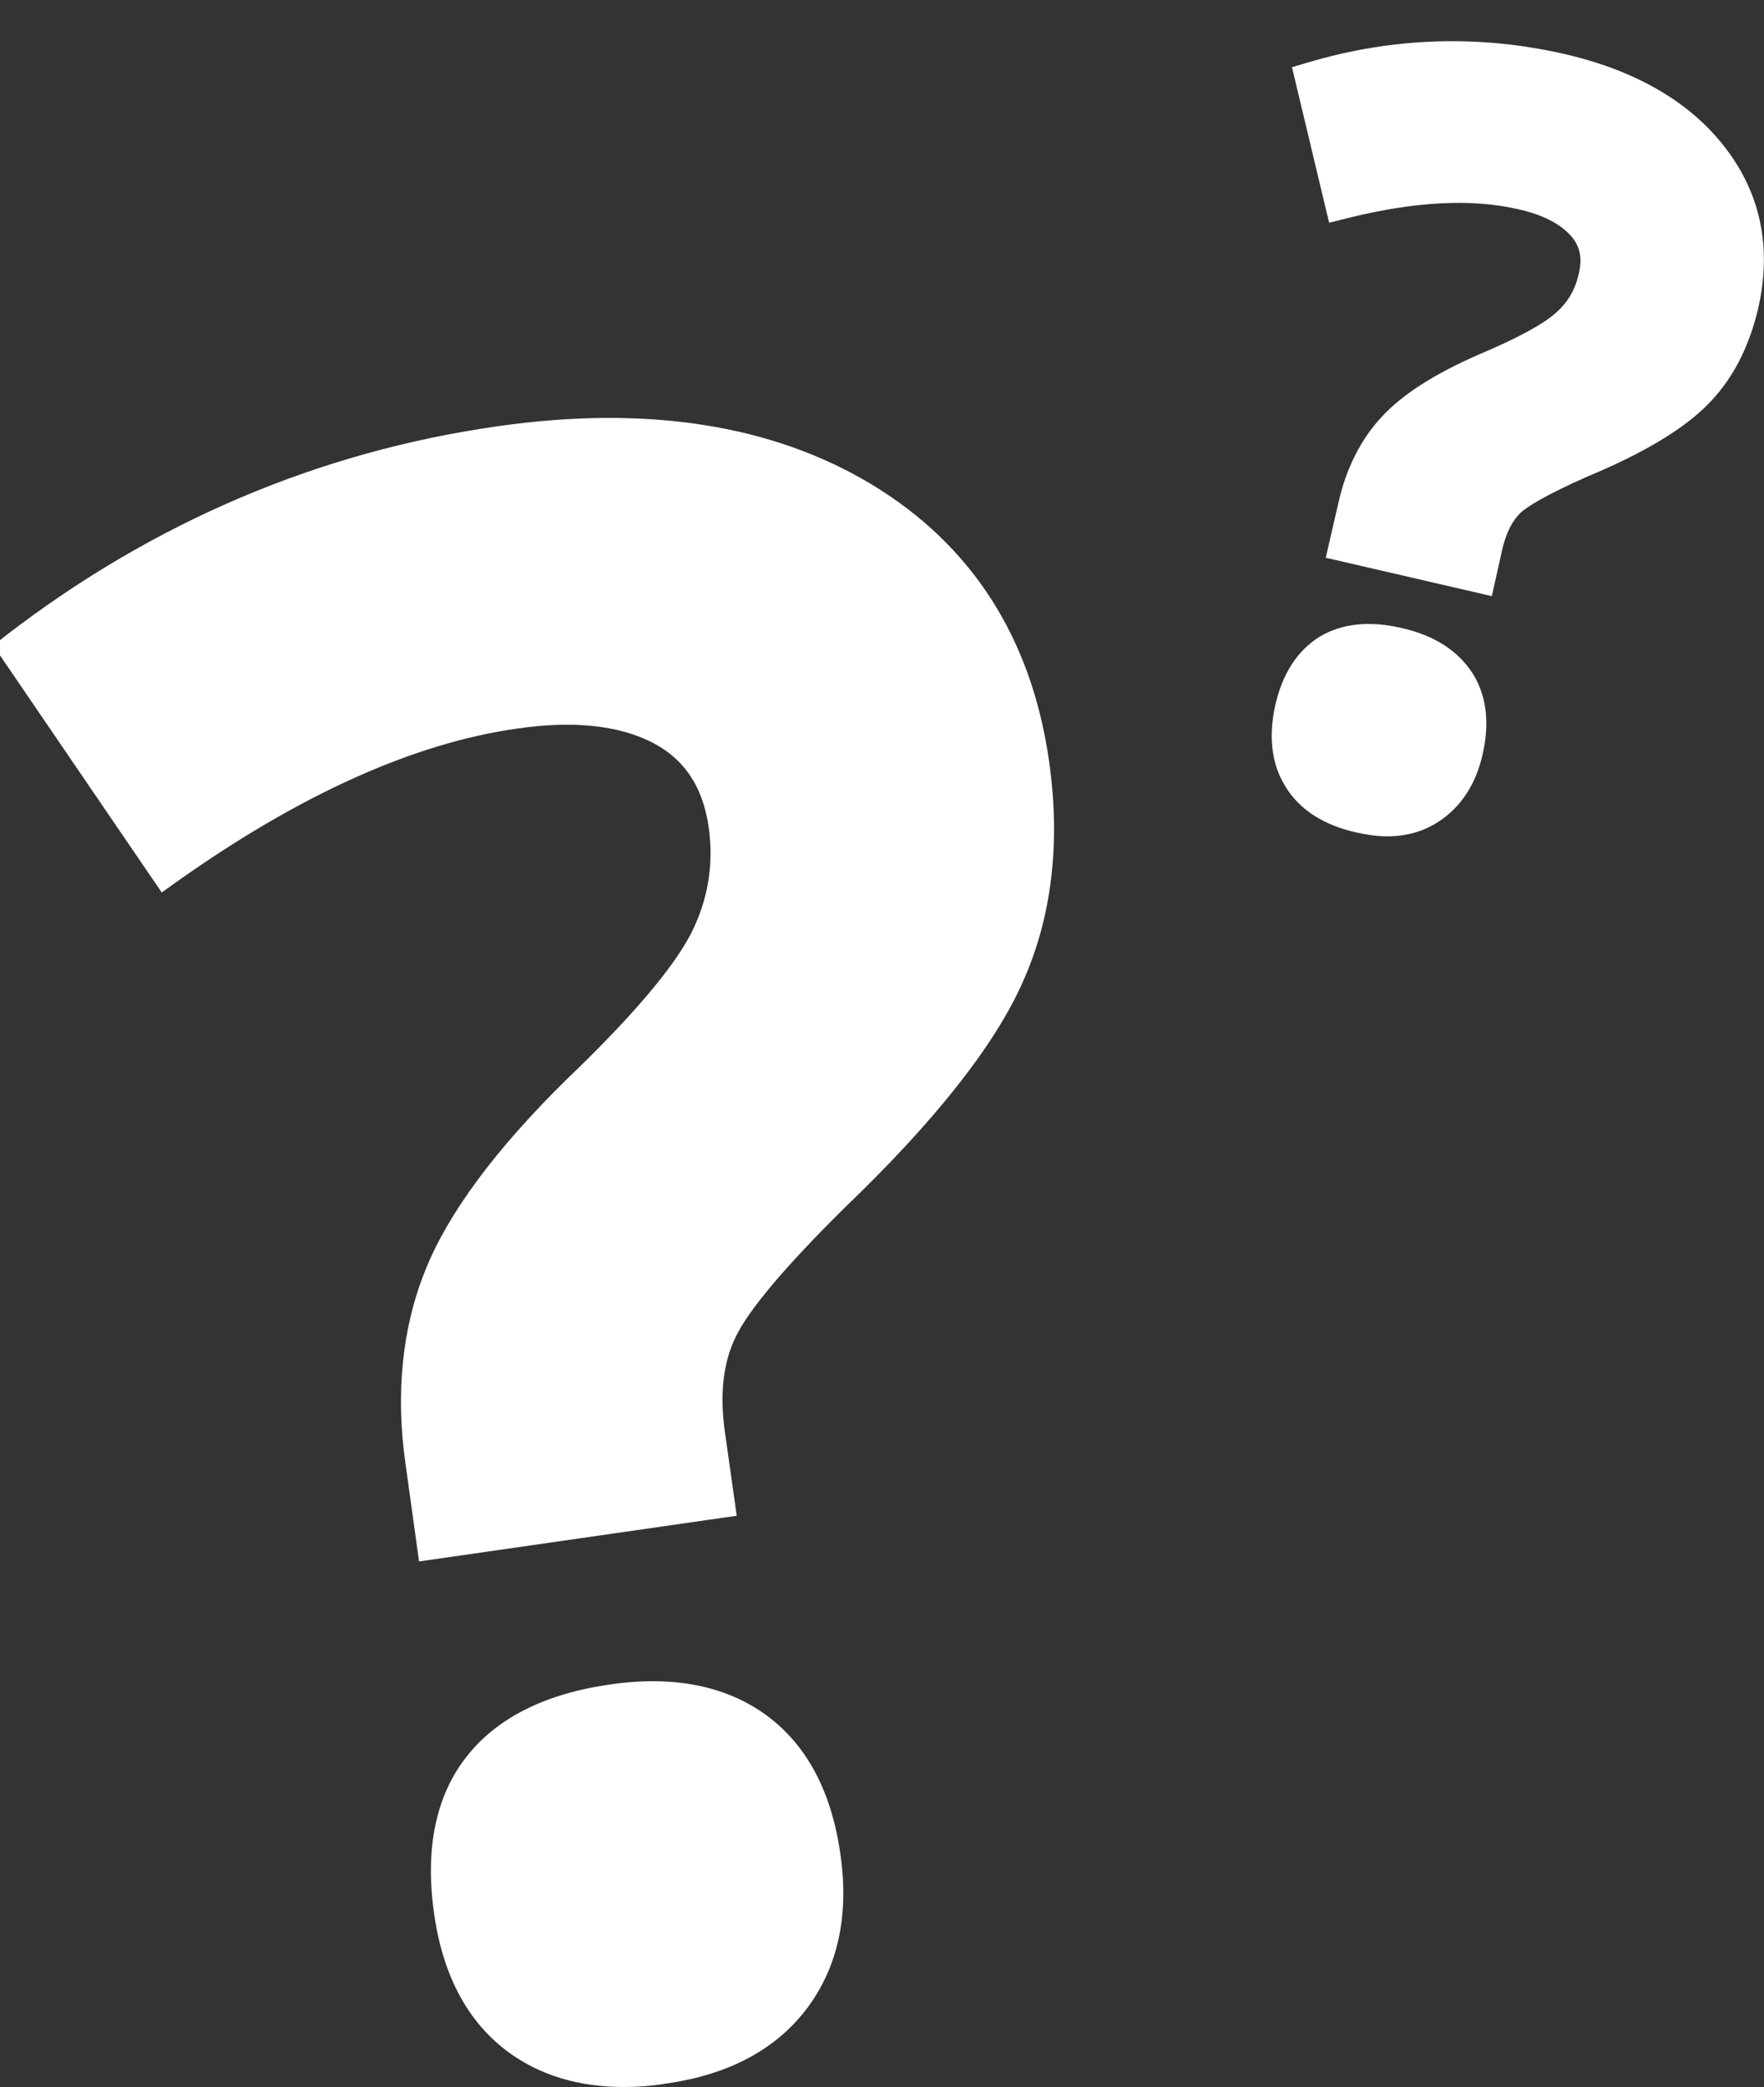 <svg width="93" height="110" viewBox="0 0 93 110" fill="none" xmlns="http://www.w3.org/2000/svg">
<rect x="0" y="0" width="93" height="110" fill="#333333" stroke="none"/>
<g clip-path="url(#clip0)">
<path d="M22.882 81.224L22.297 77.047C21.788 73.434 22.119 70.205 23.264 67.309C24.409 64.44 26.802 61.185 30.441 57.623C33.954 54.241 36.219 51.602 37.212 49.654C38.204 47.707 38.561 45.657 38.255 43.479C37.924 41.044 36.754 39.302 34.794 38.303C32.834 37.278 30.238 36.996 27.031 37.457C21.431 38.251 15.323 40.993 8.68 45.708L0.841 34.254C8.502 28.386 16.977 24.773 26.293 23.44C33.979 22.338 40.342 23.338 45.382 26.413C50.421 29.488 53.399 34.1 54.264 40.301C54.85 44.427 54.417 48.117 52.966 51.397C51.516 54.651 48.461 58.546 43.778 63.03C40.571 66.208 38.586 68.565 37.848 70.077C37.084 71.589 36.881 73.485 37.186 75.74L37.721 79.097L22.882 81.224ZM23.824 100.724C23.391 97.572 23.875 95.061 25.326 93.216C26.776 91.371 29.092 90.218 32.299 89.757C35.404 89.321 37.899 89.808 39.833 91.217C41.767 92.627 42.938 94.882 43.371 97.957C43.778 100.929 43.269 103.389 41.793 105.336C40.317 107.284 38.051 108.488 34.997 108.924C31.867 109.359 29.322 108.873 27.387 107.463C25.427 106.003 24.256 103.773 23.824 100.724Z" fill="white"/>
<path d="M32.885 110C30.518 110 28.482 109.385 26.827 108.181C24.664 106.592 23.34 104.132 22.882 100.826C22.399 97.418 22.984 94.651 24.587 92.601C26.191 90.551 28.736 89.27 32.172 88.783C35.506 88.296 38.281 88.86 40.393 90.397C42.531 91.96 43.855 94.446 44.313 97.777C44.771 100.98 44.16 103.722 42.531 105.874C40.902 108.027 38.408 109.359 35.099 109.821C34.361 109.949 33.597 110 32.885 110ZM34.412 90.551C33.801 90.551 33.139 90.602 32.452 90.705C29.525 91.115 27.387 92.165 26.089 93.805C24.817 95.445 24.384 97.7 24.766 100.57C25.147 103.363 26.191 105.362 27.947 106.618C29.678 107.873 31.994 108.309 34.87 107.899C37.644 107.489 39.731 106.413 41.029 104.696C42.353 102.928 42.811 100.75 42.429 98.033C42.048 95.24 40.979 93.19 39.273 91.935C37.975 91.038 36.346 90.551 34.412 90.551ZM22.093 82.3L21.381 77.175C20.846 73.434 21.202 69.975 22.424 66.951C23.62 63.953 26.115 60.596 29.831 56.932C33.267 53.652 35.481 51.038 36.423 49.219C37.313 47.476 37.644 45.58 37.364 43.607C37.059 41.48 36.092 40.019 34.412 39.148C32.63 38.226 30.212 37.969 27.235 38.405C21.813 39.174 15.781 41.89 9.316 46.477L8.527 47.041L-0.356 34.023L0.357 33.459C8.095 27.515 16.825 23.799 26.242 22.466C34.106 21.339 40.749 22.39 45.967 25.541C51.261 28.745 54.392 33.664 55.308 40.122C55.919 44.401 55.461 48.322 53.934 51.73C52.458 55.087 49.276 59.11 44.516 63.671C41.411 66.746 39.477 69.026 38.79 70.461C38.128 71.794 37.924 73.511 38.23 75.561L38.841 79.891L22.093 82.3ZM29.831 36.278C31.943 36.278 33.75 36.663 35.252 37.431C37.492 38.61 38.841 40.583 39.222 43.35C39.553 45.708 39.172 47.989 38.077 50.115C37.008 52.165 34.743 54.856 31.103 58.341C27.591 61.8 25.249 64.952 24.129 67.694C23.035 70.41 22.729 73.511 23.213 76.919L23.671 80.122L36.601 78.277L36.27 75.843C35.939 73.408 36.168 71.307 37.008 69.616C37.822 67.976 39.808 65.593 43.117 62.313C47.698 57.905 50.727 54.087 52.101 50.961C53.45 47.886 53.857 44.324 53.323 40.404C52.483 34.459 49.734 30.154 44.898 27.207C40.062 24.26 33.852 23.312 26.445 24.363C17.639 25.618 9.469 29.001 2.164 34.433L8.934 44.324C15.374 39.891 21.406 37.252 26.904 36.458C27.947 36.355 28.914 36.278 29.831 36.278Z" fill="white"/>
<path d="M68.165 37.417C68.495 35.957 69.132 34.932 70.099 34.368C71.041 33.804 72.262 33.702 73.764 34.035C75.215 34.368 76.233 35.009 76.844 35.957C77.454 36.905 77.607 38.084 77.276 39.519C76.971 40.903 76.309 41.876 75.342 42.491C74.375 43.106 73.153 43.234 71.753 42.901C70.302 42.568 69.259 41.927 68.648 40.954C67.986 40.031 67.834 38.827 68.165 37.417ZM71.041 28.68L71.473 26.732C71.855 25.067 72.542 23.683 73.56 22.607C74.553 21.53 76.156 20.505 78.371 19.557C80.483 18.66 81.934 17.892 82.698 17.2C83.461 16.508 83.97 15.662 84.199 14.663C84.454 13.535 84.225 12.562 83.538 11.793C82.825 10.999 81.731 10.435 80.254 10.076C77.658 9.487 74.502 9.64 70.786 10.589L69.234 4.208C73.586 2.927 77.938 2.773 82.29 3.798C85.854 4.618 88.501 6.156 90.206 8.359C91.911 10.563 92.446 13.125 91.784 15.995C91.351 17.892 90.537 19.455 89.341 20.659C88.17 21.838 86.159 23.042 83.334 24.221C81.374 25.067 80.127 25.784 79.516 26.322C78.931 26.86 78.523 27.655 78.269 28.705L77.913 30.268L71.041 28.68Z" fill="white"/>
<path d="M73.128 44.08C72.619 44.08 72.059 44.003 71.499 43.875C69.793 43.49 68.546 42.696 67.808 41.517C67.045 40.339 66.867 38.878 67.223 37.212C67.605 35.496 68.419 34.266 69.59 33.548C70.761 32.856 72.237 32.703 73.942 33.113C75.622 33.497 76.844 34.291 77.607 35.444C78.371 36.623 78.549 38.084 78.167 39.749C77.811 41.364 76.996 42.568 75.8 43.337C75.037 43.824 74.146 44.08 73.128 44.08ZM69.081 37.648C68.826 38.801 68.928 39.724 69.386 40.467C69.87 41.21 70.71 41.722 71.906 42.004C73.077 42.286 74.019 42.184 74.782 41.697C75.546 41.21 76.029 40.441 76.284 39.314C76.564 38.135 76.462 37.212 75.978 36.469C75.495 35.726 74.68 35.239 73.484 34.958C72.262 34.676 71.244 34.752 70.532 35.188C69.87 35.624 69.361 36.444 69.081 37.648ZM78.651 31.421L69.895 29.397L70.557 26.527C70.964 24.682 71.753 23.145 72.848 21.966C73.942 20.787 75.622 19.711 77.964 18.686C79.974 17.84 81.349 17.097 82.036 16.482C82.672 15.918 83.054 15.252 83.232 14.432C83.436 13.612 83.308 12.972 82.799 12.408C82.24 11.793 81.323 11.306 80.025 11.024C77.582 10.46 74.553 10.614 70.99 11.511L70.073 11.742L68.114 3.542L68.979 3.286C73.484 1.953 78.014 1.825 82.494 2.85C86.261 3.721 89.112 5.387 90.944 7.77C92.828 10.204 93.413 13.049 92.7 16.226C92.217 18.302 91.326 20.044 90.002 21.351C88.73 22.632 86.643 23.888 83.69 25.118C81.425 26.117 80.534 26.706 80.178 27.014C79.745 27.424 79.414 28.064 79.211 28.91L78.651 31.421ZM72.186 27.936L77.225 29.115L77.378 28.474C77.658 27.244 78.167 26.271 78.905 25.605C79.567 24.99 80.865 24.247 82.978 23.35C85.676 22.197 87.585 21.069 88.679 19.967C89.722 18.891 90.461 17.482 90.868 15.765C91.453 13.151 90.995 10.922 89.442 8.923C87.89 6.899 85.396 5.489 82.087 4.721C78.218 3.824 74.299 3.875 70.379 4.874L71.473 9.435C74.935 8.667 77.938 8.564 80.458 9.154C82.138 9.538 83.41 10.204 84.225 11.127C85.116 12.152 85.421 13.433 85.09 14.868C84.836 16.072 84.225 17.097 83.308 17.917C82.443 18.686 80.942 19.506 78.702 20.454C76.64 21.351 75.138 22.299 74.222 23.273C73.382 24.195 72.746 25.451 72.415 26.937L72.186 27.936Z" fill="white"/>
</g>
<defs>
<clipPath id="clip0">
<rect width="93" height="110" fill="white"/>
</clipPath>
</defs>
</svg>

